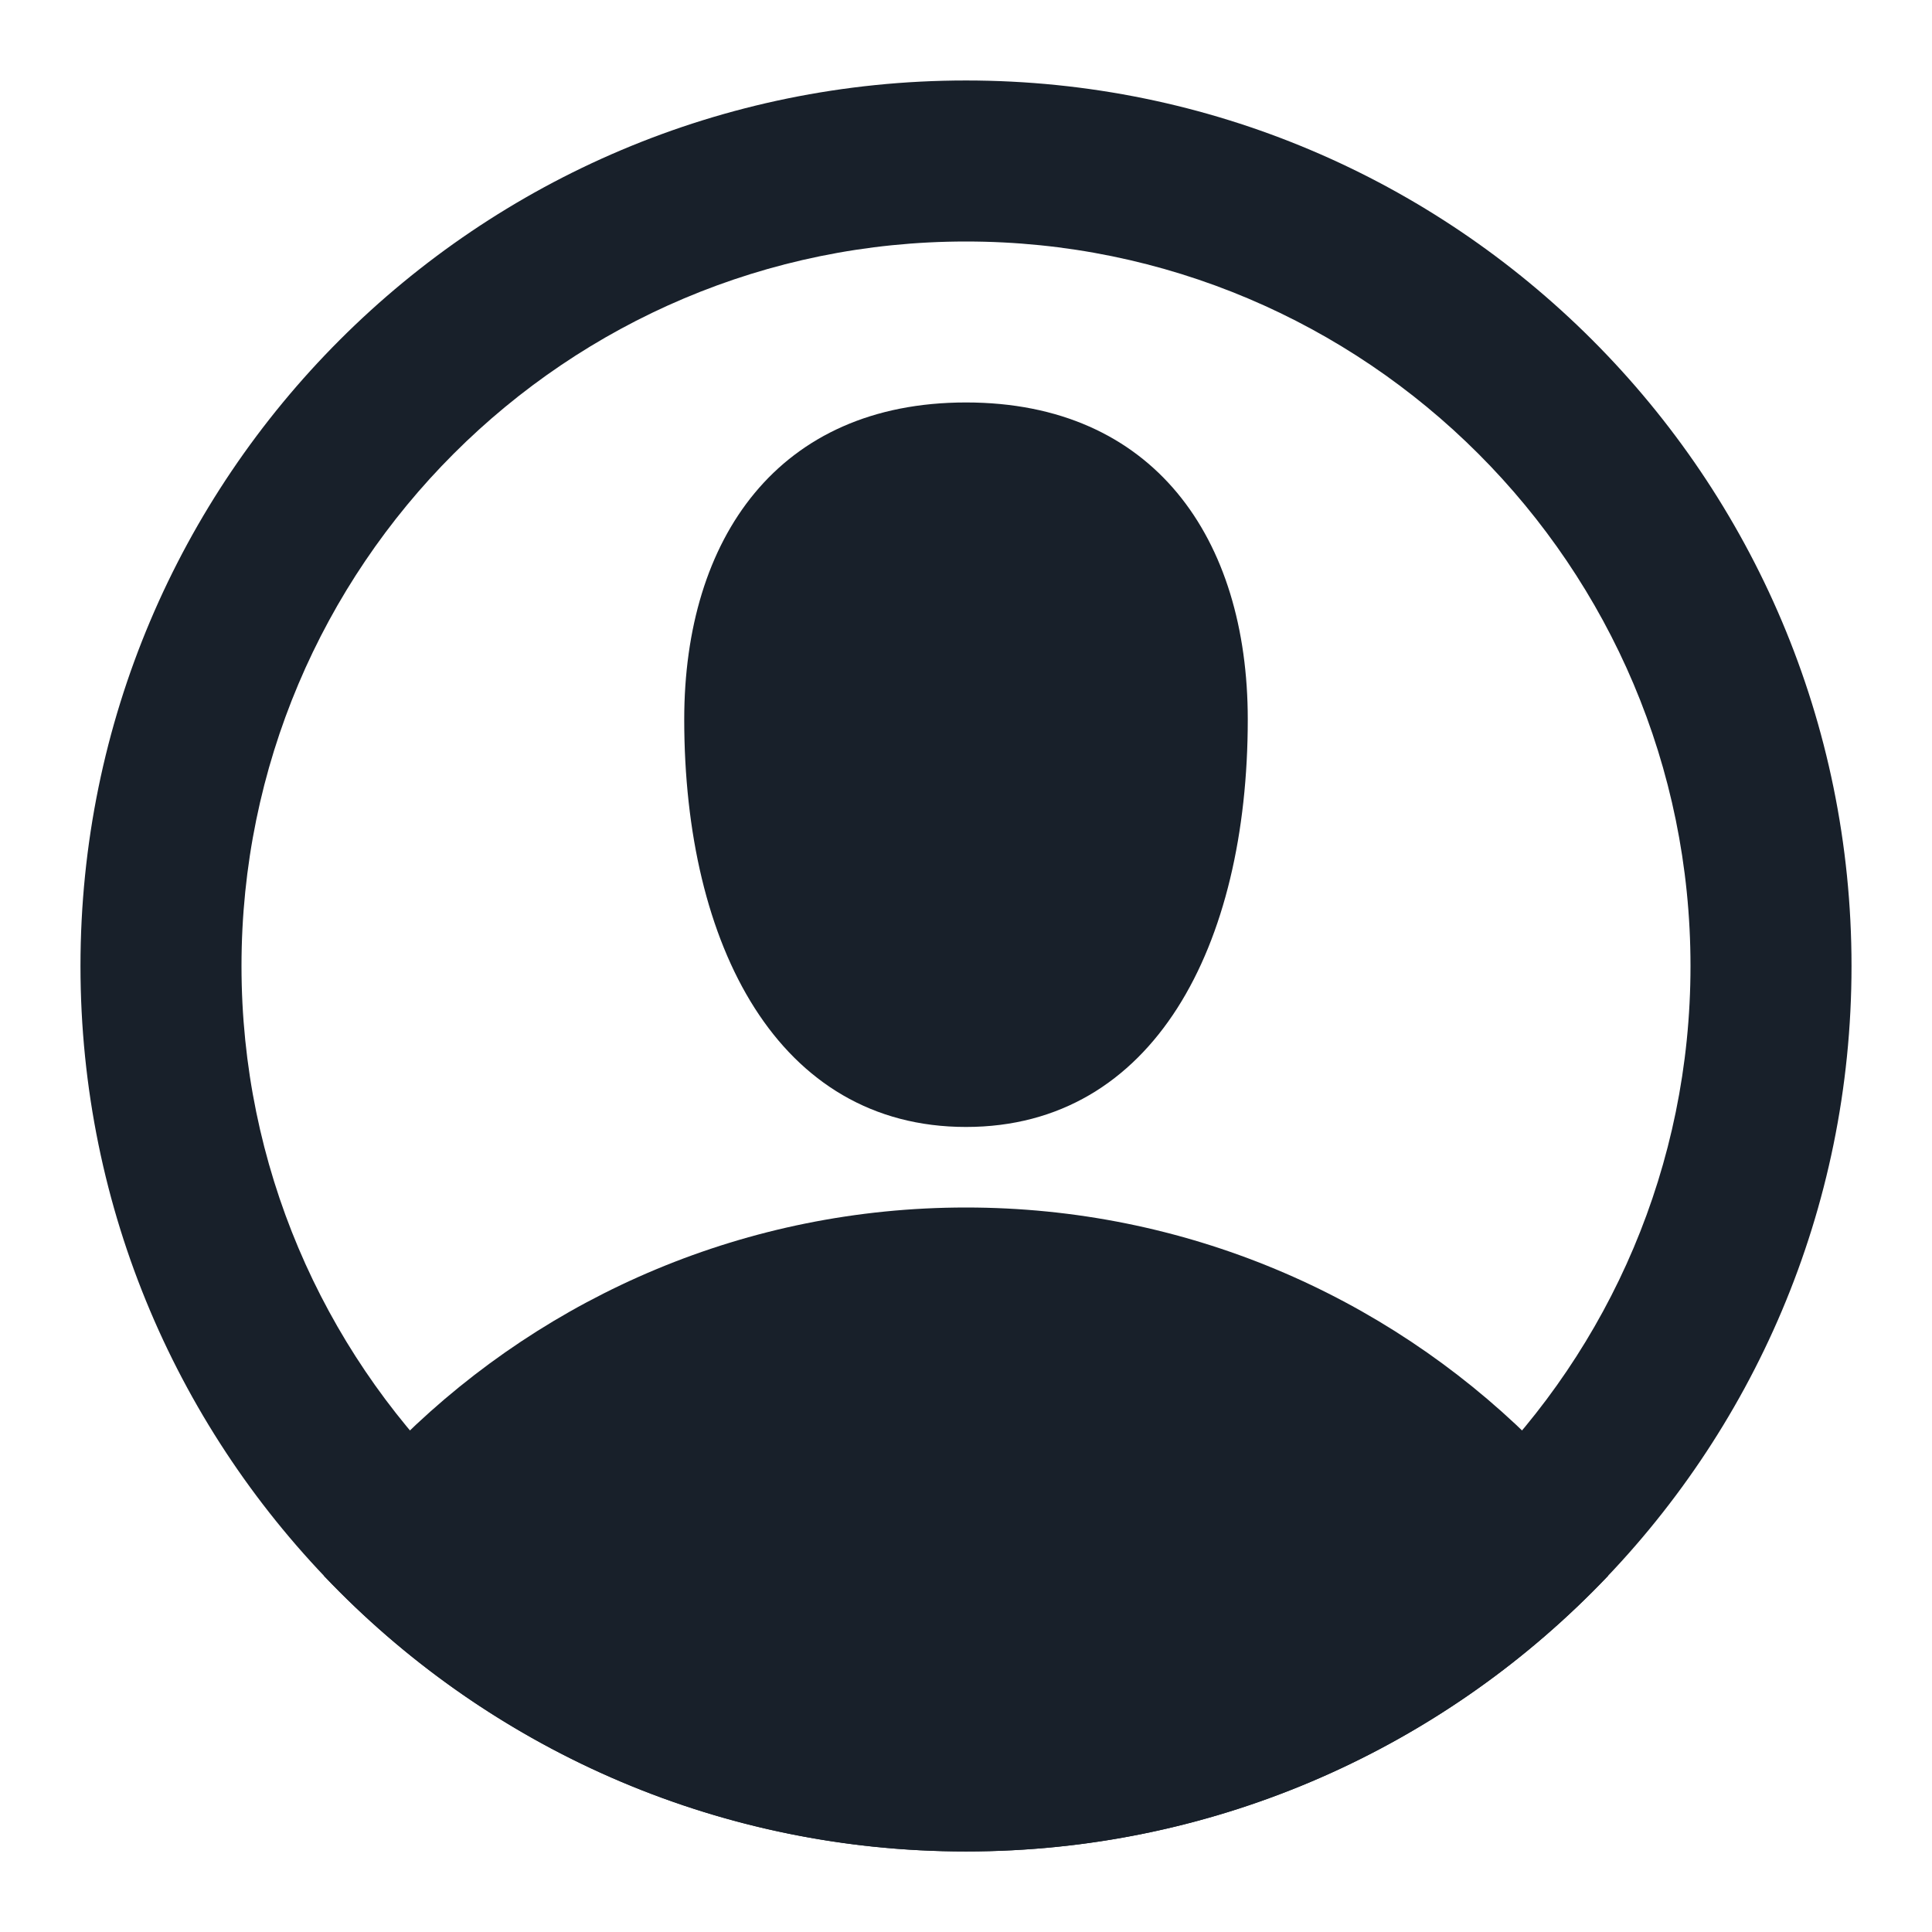 <svg width="32" height="32" viewBox="0 0 32 32" fill="none" xmlns="http://www.w3.org/2000/svg">
<path fill-rule="evenodd" clip-rule="evenodd" d="M16 28C22.627 28 28 22.627 28 16C28 9.372 22.627 4 16 4C9.373 4 4 9.372 4 16C4 22.627 9.373 28 16 28ZM16 30.666C24.1 30.666 30.667 24.1 30.667 16C30.667 7.899 24.1 1.333 16 1.333C7.9 1.333 1.333 7.899 1.333 16C1.333 24.1 7.9 30.666 16 30.666Z" fill="#18202A"/>
<path d="M20.667 11.916C20.667 15.666 19.111 18.666 16 18.666C12.889 18.666 11.333 15.666 11.333 11.916C11.333 8.916 12.889 6.666 16 6.666C19.111 6.666 20.667 8.916 20.667 11.916Z" fill="#18202A"/>
<path d="M5.363 26.098C5.578 25.247 6.011 24.454 6.666 23.812C9.071 21.454 12.366 20 16 20C19.634 20 22.929 21.454 25.334 23.812C25.989 24.454 26.422 25.247 26.637 26.098C23.965 28.912 20.187 30.666 16 30.666C11.813 30.666 8.035 28.912 5.363 26.098Z" fill="#18202A"/>
</svg>

